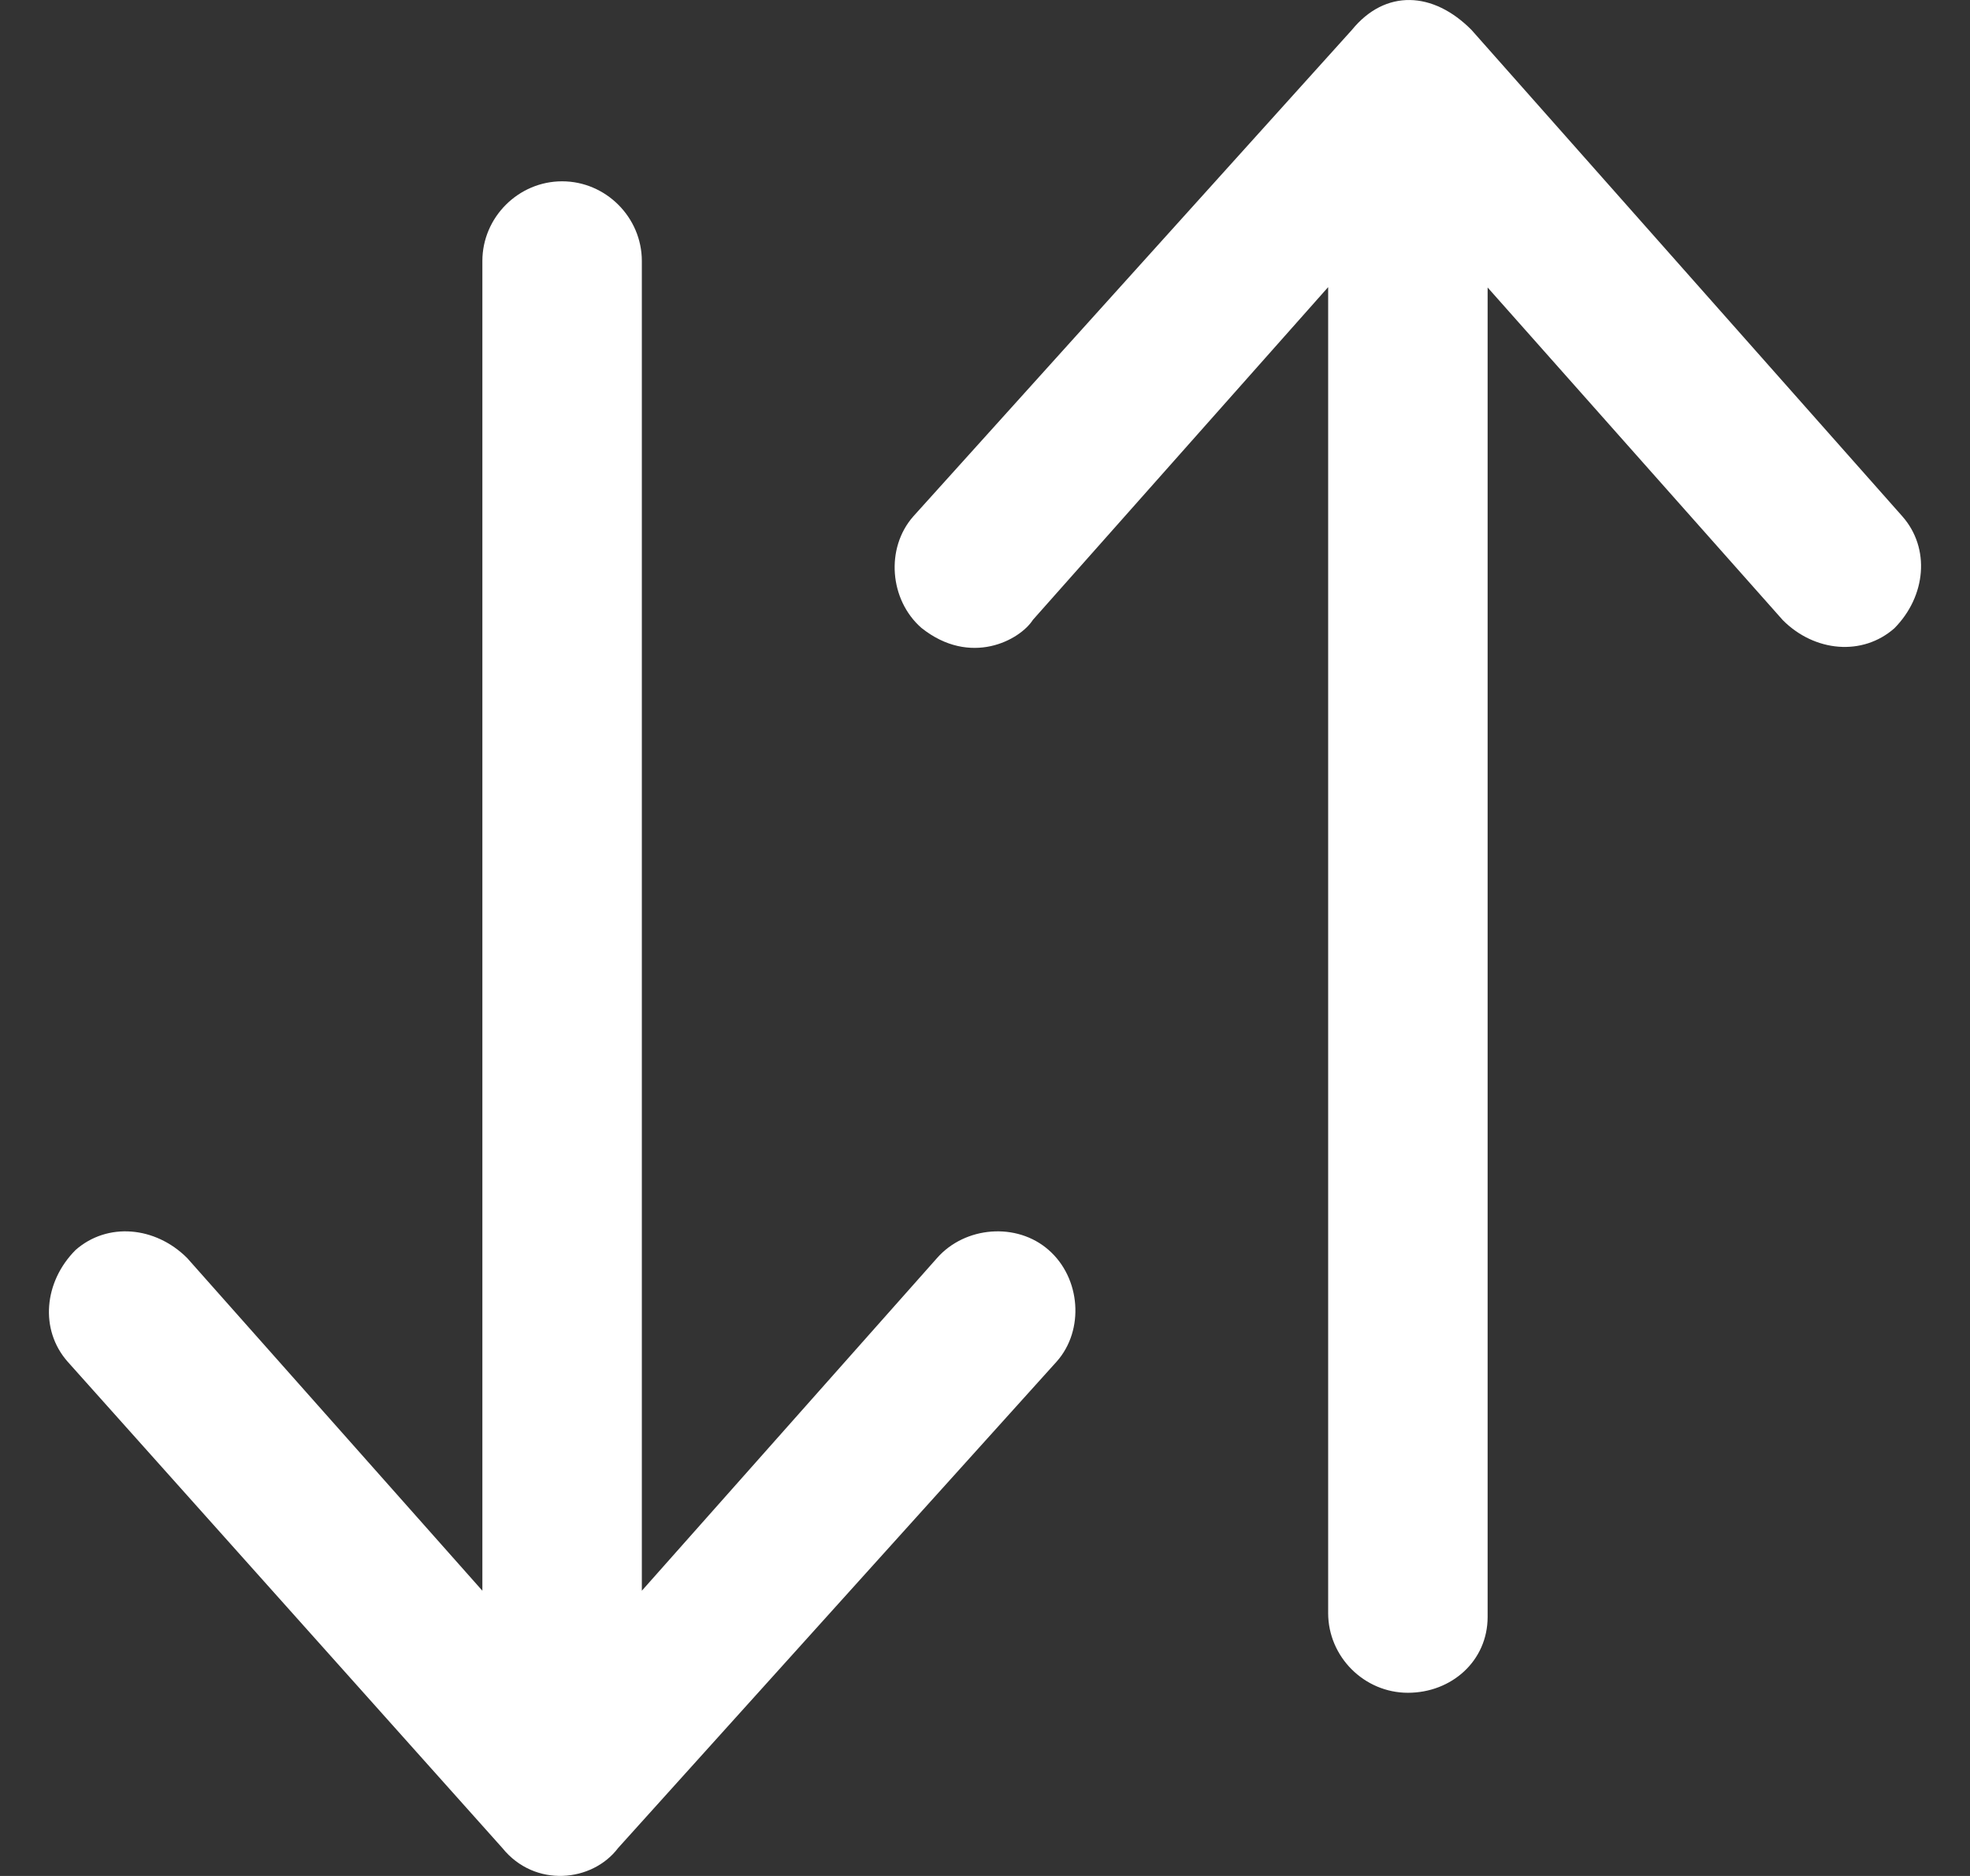 <svg xmlns="http://www.w3.org/2000/svg" width="21" height="20" viewBox="0 0 21 20" fill="none">
  <rect x="0" y="0" width="21" height="20" fill="#333333" stroke="none"/>
  <g clip-path="url(#clip0_848_9508)">
    <path d="M11.178 13.326C10.839 13.028 10.287 13.073 9.989 13.412L6.842 16.959V2.783C6.842 2.317 6.458 1.933 5.992 1.933C5.526 1.933 5.142 2.317 5.142 2.783V16.959L1.995 13.412C1.656 13.073 1.145 13.028 0.806 13.326C0.467 13.666 0.422 14.177 0.72 14.516L5.355 19.702C5.702 20.131 6.315 20.065 6.589 19.702L11.264 14.516C11.562 14.181 11.521 13.625 11.178 13.326Z" fill="white"/>
    <path d="M20.279 5.505L15.686 0.319C15.277 -0.094 14.767 -0.118 14.411 0.319L9.736 5.505C9.437 5.844 9.482 6.396 9.822 6.694C10.345 7.111 10.872 6.825 11.011 6.608L14.158 3.061V17.197C14.158 17.663 14.542 18.047 15.008 18.047C15.473 18.047 15.858 17.708 15.858 17.238V3.065L19.005 6.612C19.344 6.952 19.855 6.997 20.194 6.698C20.533 6.355 20.578 5.844 20.279 5.505Z" fill="white"/>
  </g>
  <defs>
    <clipPath id="clip0_848_9508">
      <rect width="20" height="20" fill="white" transform="translate(0.5)"/>
    </clipPath>
  </defs>
</svg>